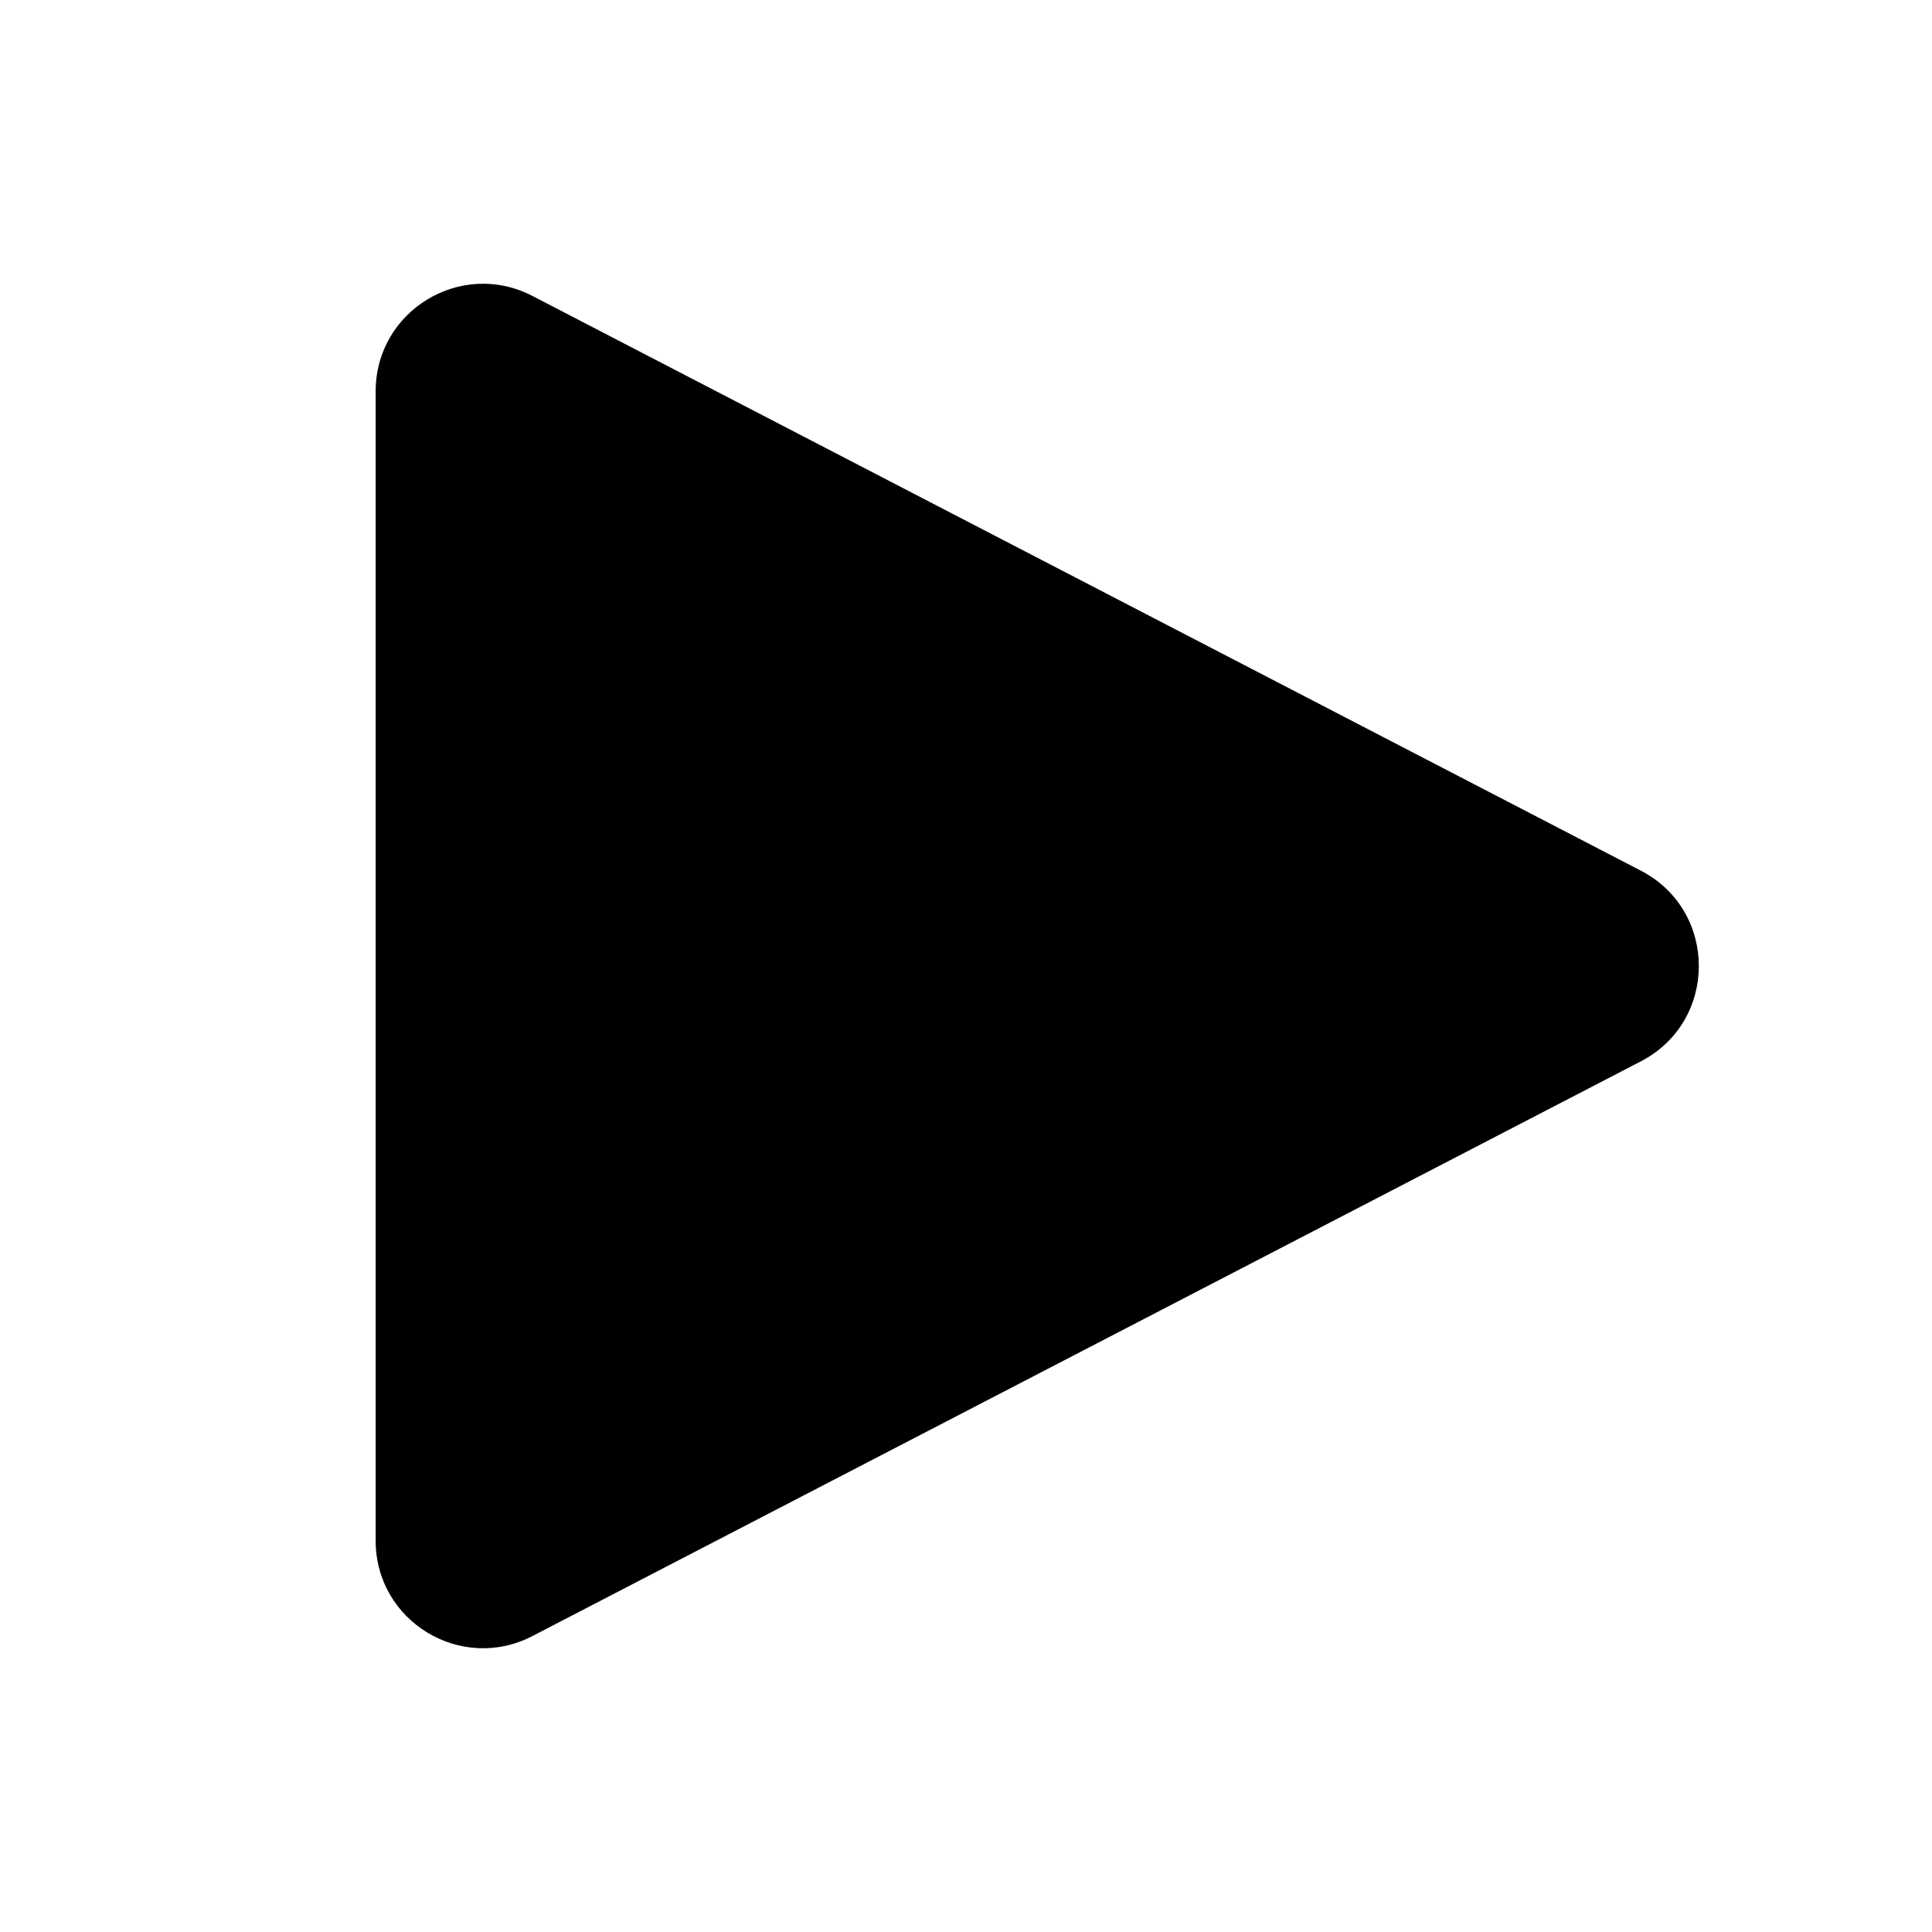 <svg id="home-reel-video-watch-btn-svg" xmlns="http://www.w3.org/2000/svg" width="36" height="36" fill="none" viewBox="0 0 36 36"><path fill="currentColor" d="M7 7.29c0-1.5 1.59-2.466 2.92-1.776l20.656 10.71c1.439.747 1.439 2.805 0 3.552L9.92 30.486C8.589 31.176 7 30.21 7 28.71V7.29Z"></path></svg>